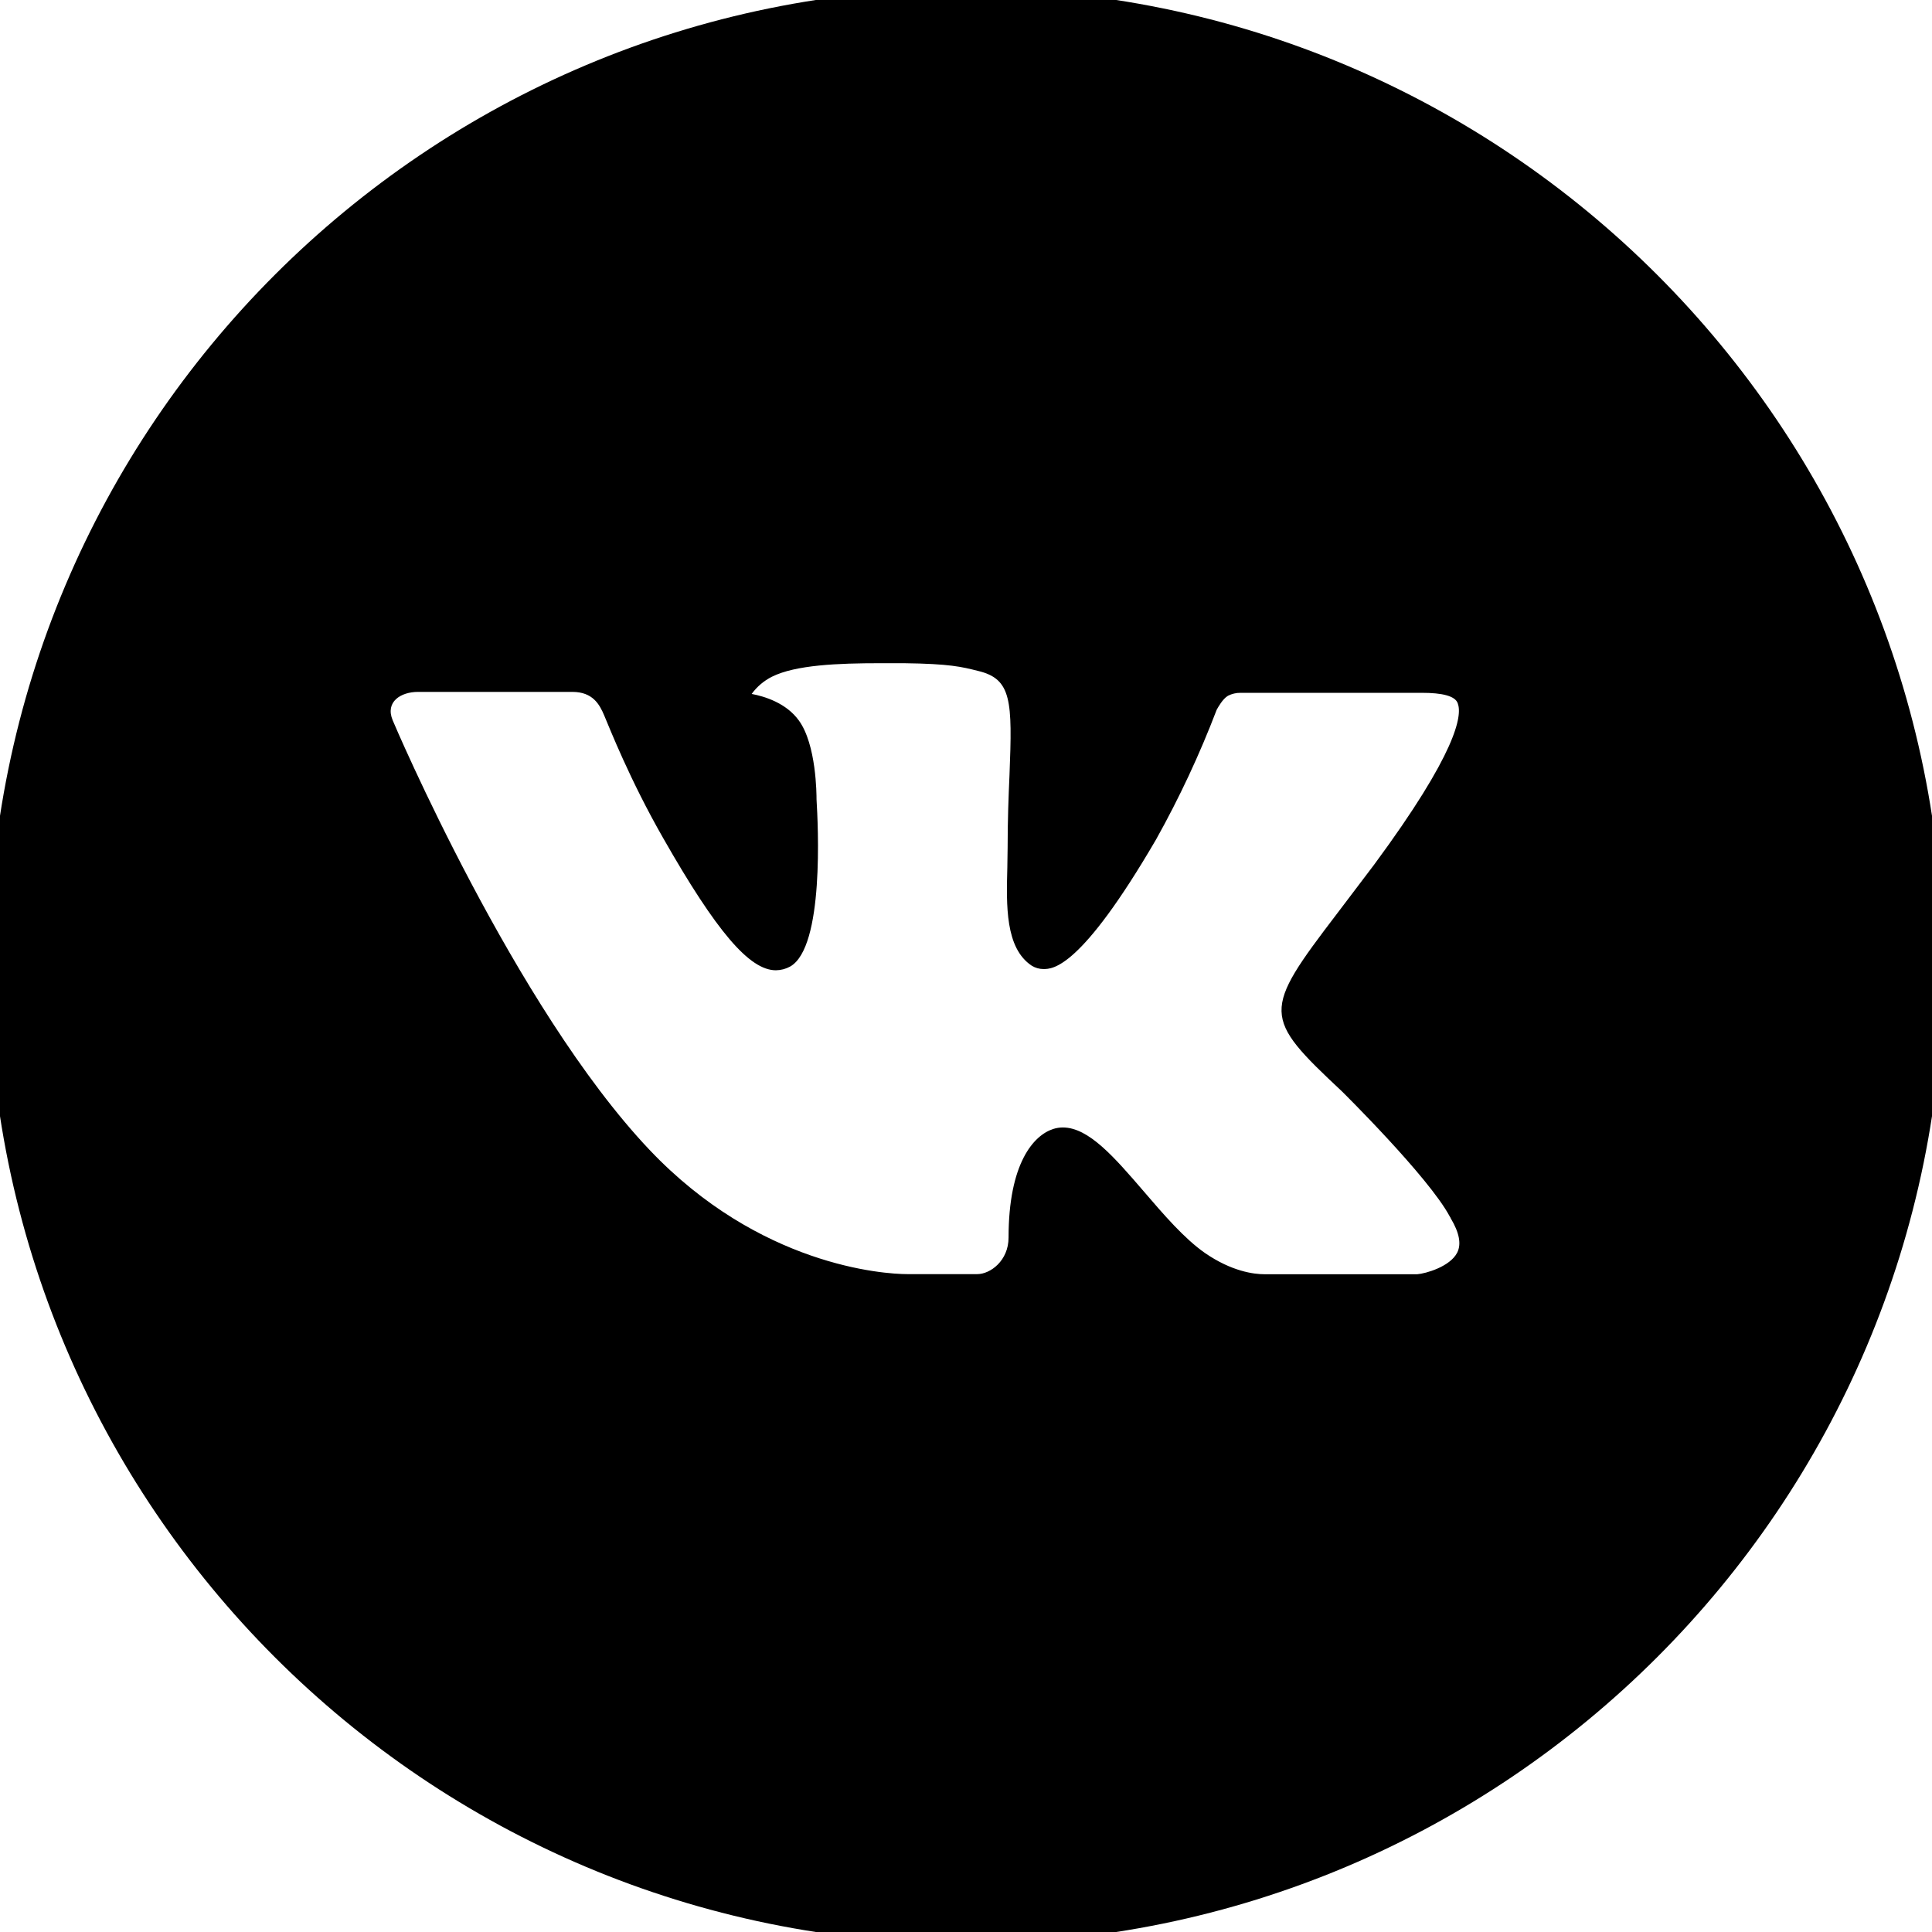 <svg width="33" height="33" viewBox="0 0 33 33" fill="none" xmlns="http://www.w3.org/2000/svg">
<path d="M16.5 -0.196C7.279 -0.196 -0.196 7.279 -0.196 16.5C-0.196 25.721 7.279 33.196 16.5 33.196C25.721 33.196 33.196 25.721 33.196 16.5C33.196 7.279 25.721 -0.196 16.5 -0.196ZM22.921 18.641C22.921 18.641 24.398 20.098 24.761 20.775C24.772 20.789 24.777 20.803 24.78 20.81C24.928 21.058 24.963 21.252 24.89 21.396C24.768 21.636 24.351 21.754 24.208 21.765H21.599C21.418 21.765 21.039 21.718 20.58 21.401C20.227 21.154 19.879 20.749 19.54 20.354C19.034 19.766 18.596 19.258 18.154 19.258C18.098 19.258 18.042 19.267 17.989 19.284C17.655 19.392 17.227 19.869 17.227 21.138C17.227 21.535 16.914 21.763 16.693 21.763H15.498C15.091 21.763 12.971 21.62 11.093 19.639C8.794 17.213 6.724 12.347 6.707 12.302C6.576 11.987 6.846 11.818 7.14 11.818H9.775C10.126 11.818 10.241 12.032 10.321 12.222C10.415 12.443 10.759 13.321 11.324 14.309C12.241 15.919 12.803 16.573 13.253 16.573C13.337 16.572 13.42 16.551 13.495 16.51C14.082 16.183 13.973 14.088 13.947 13.653C13.947 13.571 13.945 12.716 13.644 12.305C13.429 12.008 13.062 11.895 12.839 11.853C12.929 11.729 13.048 11.628 13.185 11.559C13.589 11.357 14.316 11.328 15.037 11.328H15.439C16.222 11.338 16.424 11.389 16.707 11.46C17.281 11.597 17.293 11.968 17.243 13.236C17.227 13.595 17.211 14.002 17.211 14.482C17.211 14.587 17.206 14.698 17.206 14.816C17.189 15.462 17.168 16.194 17.623 16.495C17.683 16.532 17.752 16.552 17.822 16.552C17.98 16.552 18.457 16.552 19.747 14.338C20.145 13.626 20.491 12.885 20.782 12.123C20.808 12.077 20.884 11.938 20.975 11.884C21.042 11.85 21.116 11.833 21.191 11.834H24.288C24.625 11.834 24.857 11.884 24.9 12.015C24.977 12.222 24.886 12.853 23.472 14.768L22.841 15.601C21.559 17.281 21.559 17.366 22.921 18.641Z" fill="black"/>
</svg>
